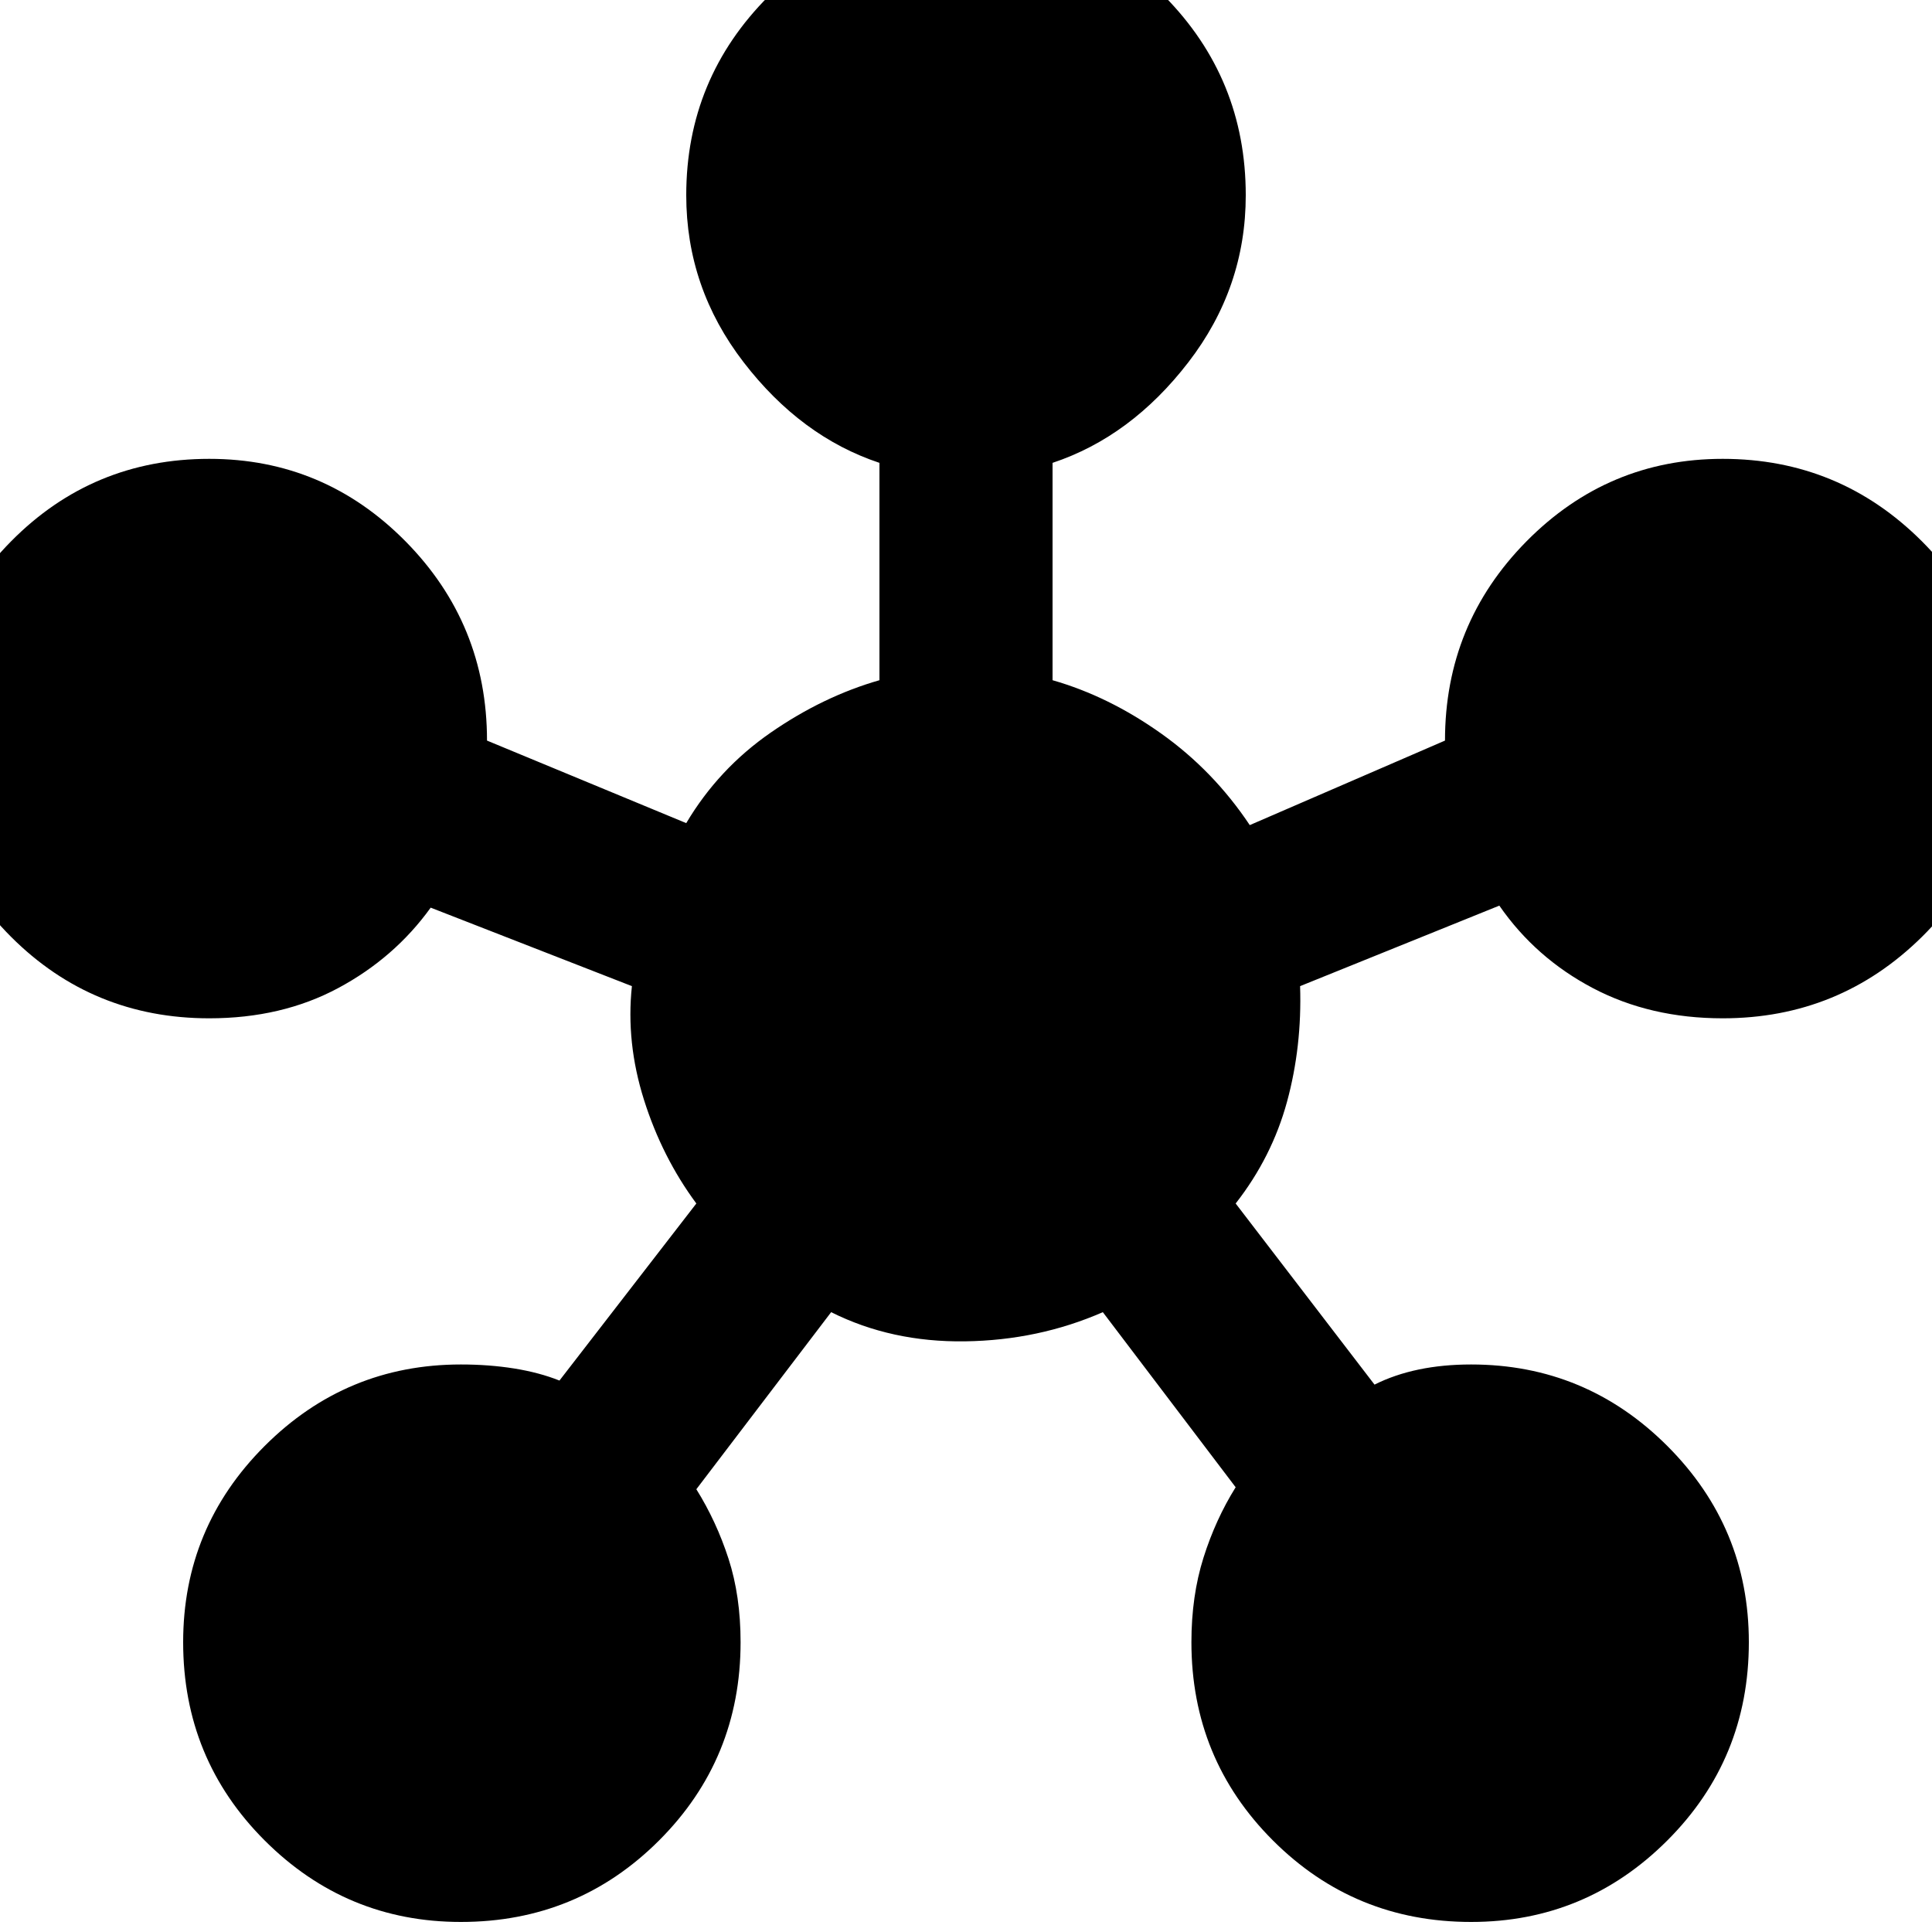 <svg xmlns="http://www.w3.org/2000/svg" height="40" width="40"><path d="M9.542 39.792Q7.167 39.792 5.479 38.104Q3.792 36.417 3.792 34Q3.792 31.625 5.479 29.938Q7.167 28.25 9.542 28.25Q10.125 28.25 10.646 28.333Q11.167 28.417 11.583 28.583L14.417 24.917Q13.708 23.958 13.333 22.771Q12.958 21.583 13.083 20.417L8.917 18.792Q8.167 19.833 7 20.458Q5.833 21.083 4.333 21.083Q1.917 21.083 0.229 19.396Q-1.458 17.708 -1.458 15.333Q-1.458 12.917 0.229 11.208Q1.917 9.5 4.333 9.5Q6.708 9.5 8.396 11.208Q10.083 12.917 10.083 15.333Q10.083 15.292 10.083 15.354Q10.083 15.417 10.083 15.333L14.208 17.042Q14.875 15.917 15.958 15.167Q17.042 14.417 18.208 14.083V9.583Q16.583 9.042 15.396 7.5Q14.208 5.958 14.208 4.042Q14.208 1.625 15.917 -0.083Q17.625 -1.792 20 -1.792Q22.417 -1.792 24.104 -0.083Q25.792 1.625 25.792 4.042Q25.792 5.958 24.604 7.5Q23.417 9.042 21.792 9.583V14.083Q22.958 14.417 24.042 15.188Q25.125 15.958 25.875 17.083L29.917 15.333Q29.917 15.417 29.917 15.354Q29.917 15.292 29.917 15.333Q29.917 12.917 31.604 11.208Q33.292 9.5 35.667 9.5Q38.083 9.5 39.792 11.208Q41.5 12.917 41.5 15.333Q41.5 17.708 39.792 19.396Q38.083 21.083 35.667 21.083Q34.167 21.083 32.979 20.458Q31.792 19.833 31.042 18.75L26.917 20.417Q26.958 21.667 26.646 22.812Q26.333 23.958 25.583 24.917L28.458 28.667Q28.875 28.458 29.375 28.354Q29.875 28.25 30.458 28.25Q32.833 28.25 34.521 29.938Q36.208 31.625 36.208 34Q36.208 36.417 34.521 38.104Q32.833 39.792 30.458 39.792Q28.042 39.792 26.354 38.104Q24.667 36.417 24.667 34Q24.667 33.042 24.917 32.25Q25.167 31.458 25.583 30.792L22.833 27.167Q21.5 27.75 19.979 27.771Q18.458 27.792 17.208 27.167L14.417 30.833Q14.833 31.5 15.083 32.271Q15.333 33.042 15.333 34Q15.333 36.417 13.646 38.104Q11.958 39.792 9.542 39.792Z"/></svg>